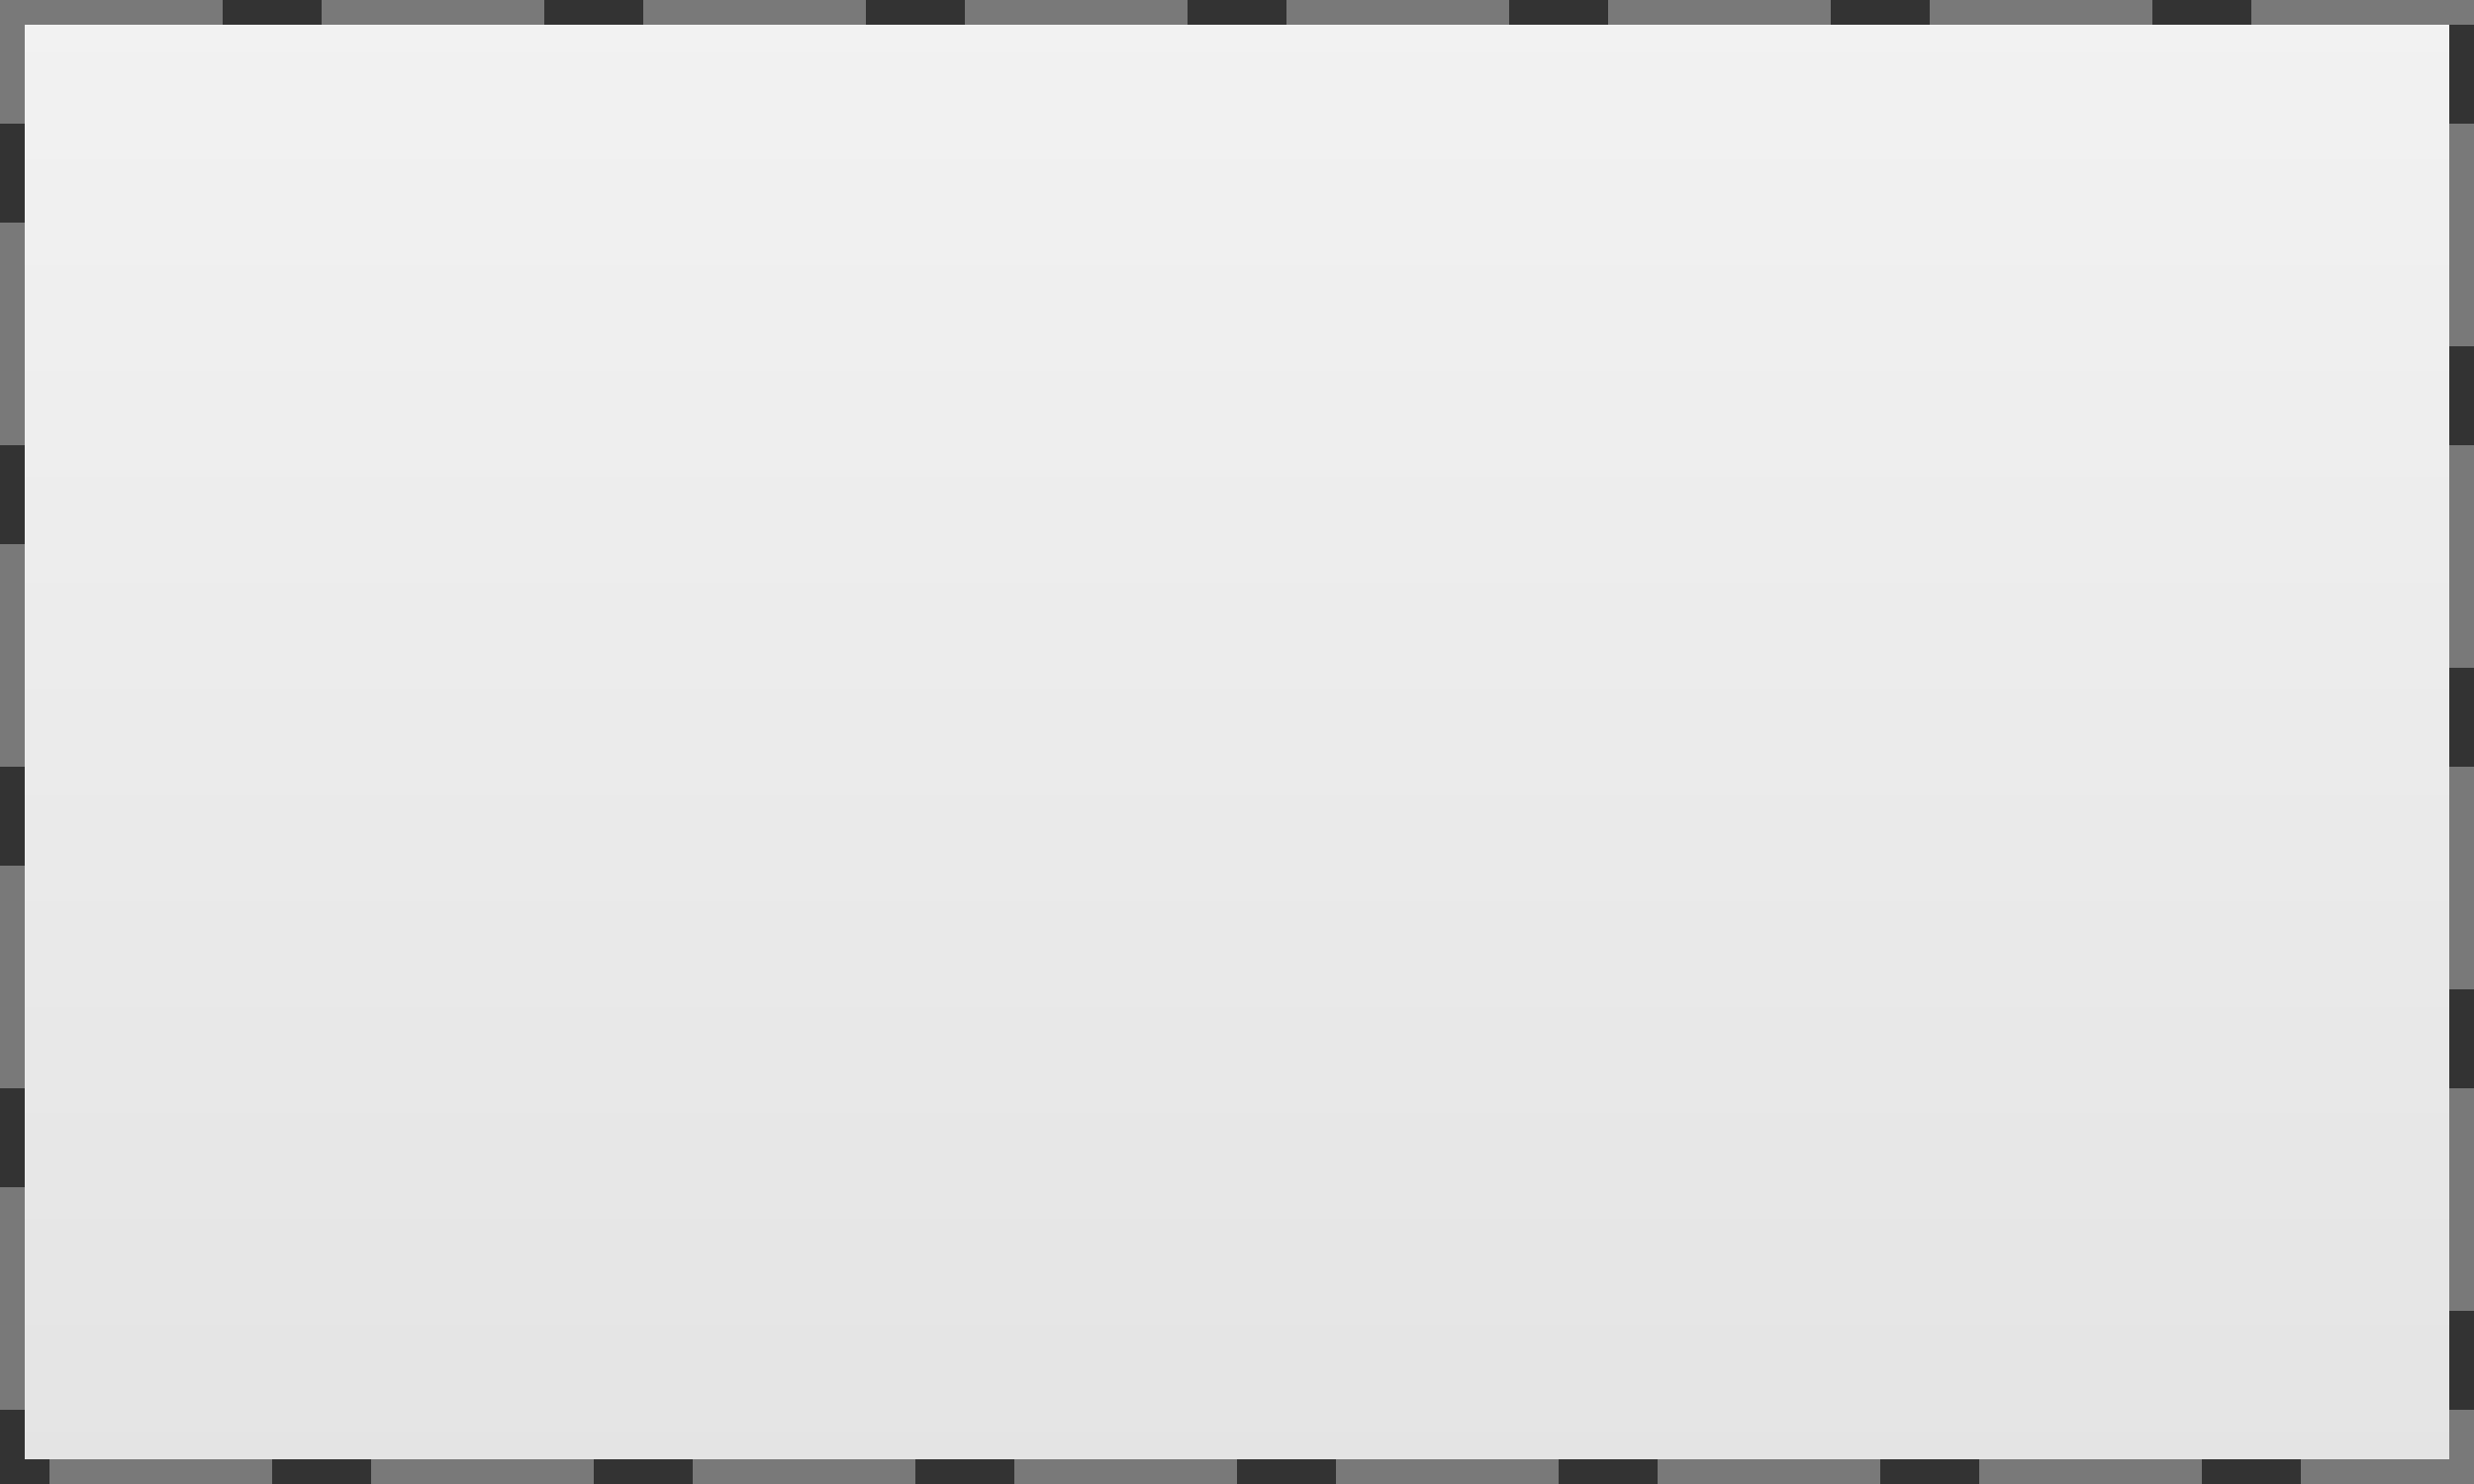 ﻿<?xml version="1.0" encoding="utf-8"?>
<svg version="1.1" xmlns:xlink="http://www.w3.org/1999/xlink" width="100px" height="60px" xmlns="http://www.w3.org/2000/svg">
  <rect width="100%" height="100%" fill="#333333" stroke="none"/>
  <defs>
    <linearGradient gradientUnits="userSpaceOnUse" x1="808" y1="162" x2="808" y2="222" id="LinearGradient117">
      <stop id="Stop118" stop-color="#ffffff" offset="0" />
      <stop id="Stop119" stop-color="#f2f2f2" offset="0" />
      <stop id="Stop120" stop-color="#e4e4e4" offset="1" />
      <stop id="Stop121" stop-color="#ffffff" offset="1" />
    </linearGradient>
  </defs>
  <g transform="matrix(1 0 0 1 -758 -162 )">
    <path d="M 759 163  L 857 163  L 857 221  L 759 221  L 759 163  Z " fill-rule="nonzero" fill="url(#LinearGradient117)" stroke="none" />
    <path d="M 758.5 162.5  L 857.5 162.5  L 857.5 221.5  L 758.5 221.5  L 758.5 162.5  Z " stroke-width="1" stroke-dasharray="9,4" stroke="#797979" fill="none" stroke-dashoffset="0.5" />
  </g>
</svg>